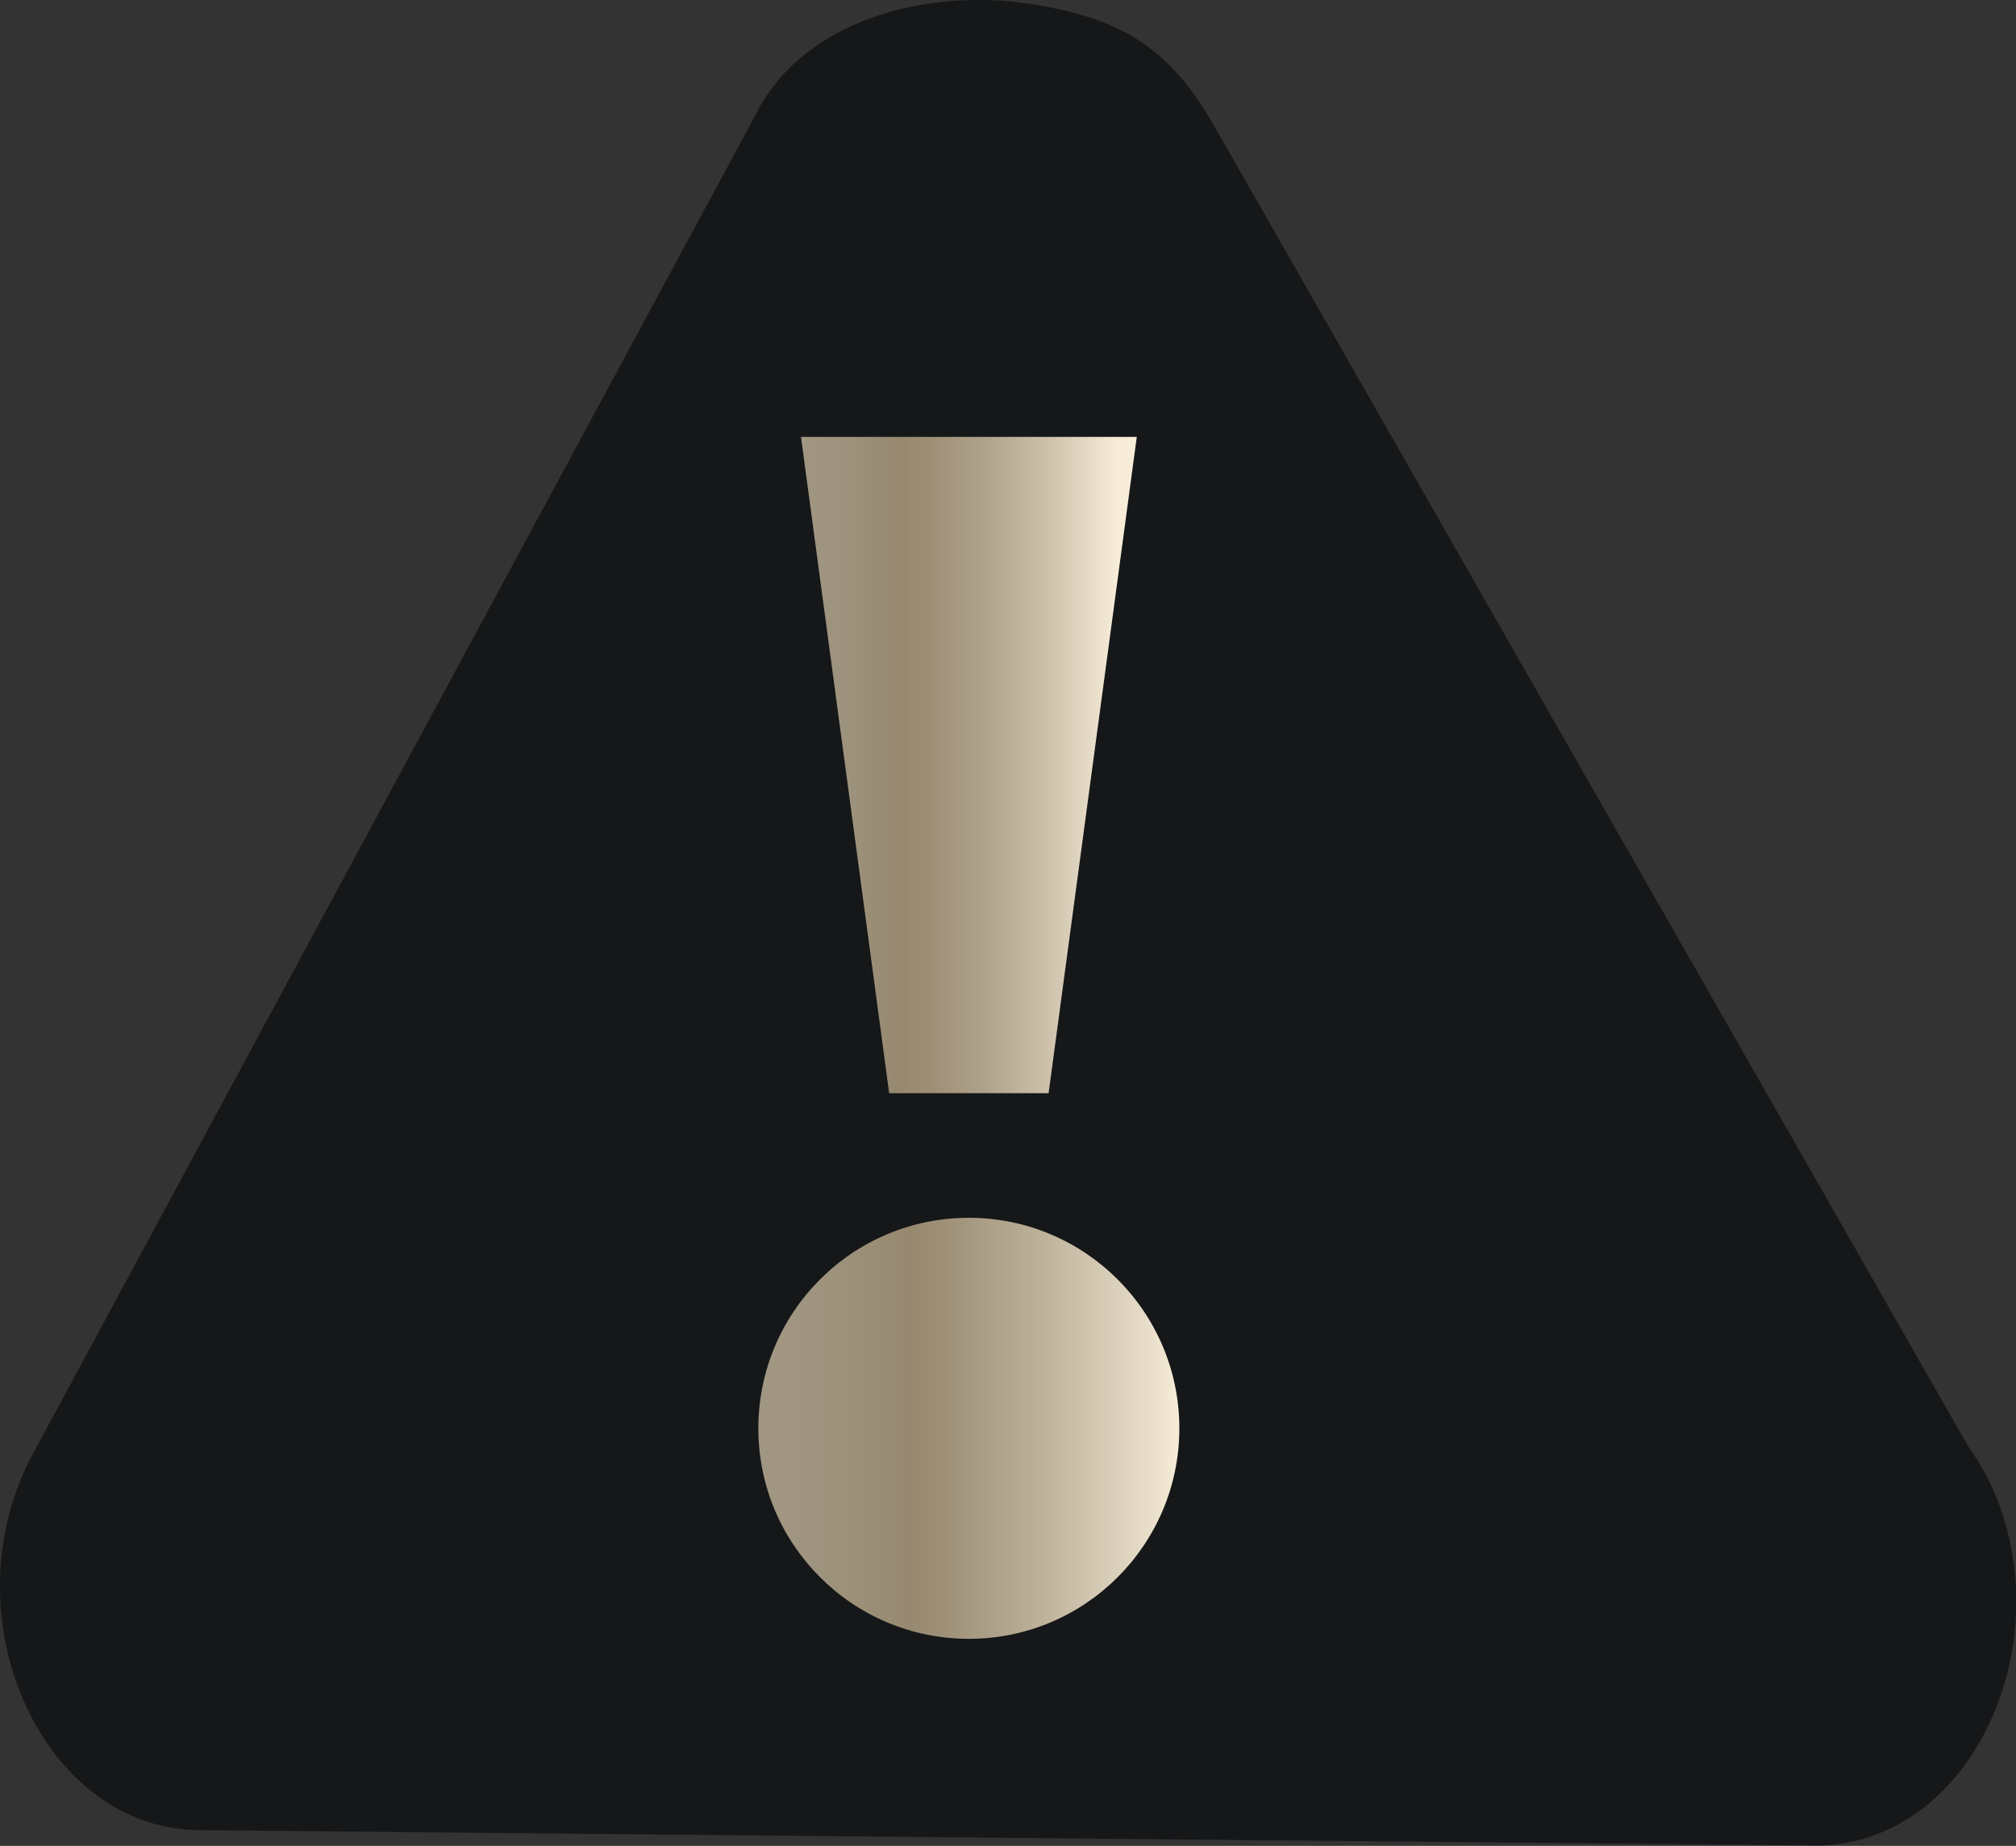<svg id="b5b15a85-3fd1-487e-8c9d-6c2ca3be73cb" data-name="Capa 1" xmlns="http://www.w3.org/2000/svg" xmlns:xlink="http://www.w3.org/1999/xlink" viewBox="0 0 263.37 241.13"><rect x="0" y="0" width="263.37" height="241.13" fill="#333333" stroke="none"/><defs><linearGradient id="aec84405-4d1c-43c9-b9eb-85457e49585e" x1="1057.56" y1="1067.13" x2="1101.44" y2="1067.13" gradientTransform="translate(1206.07 1167.07) rotate(180)" gradientUnits="userSpaceOnUse"><stop offset="0.06" stop-color="#f6ecd8"/><stop offset="0.26" stop-color="#cec2ac"/><stop offset="0.45" stop-color="#b0a38b"/><stop offset="0.61" stop-color="#9e9077"/><stop offset="0.71" stop-color="#978970"/><stop offset="0.86" stop-color="#9d927c"/><stop offset="1" stop-color="#a09682"/></linearGradient><linearGradient id="acba1b3e-e76a-422f-84d3-846f41d79d9d" x1="99.07" y1="186.58" x2="154.07" y2="186.58" gradientUnits="userSpaceOnUse"><stop offset="0.05" stop-color="#a09682"/><stop offset="0.23" stop-color="#9c9079"/><stop offset="0.36" stop-color="#978970"/><stop offset="0.47" stop-color="#a1947b"/><stop offset="0.67" stop-color="#bdb19a"/><stop offset="0.94" stop-color="#eae0cb"/><stop offset="1" stop-color="#f6ecd8"/></linearGradient></defs><path d="M243.29,717.73c-11.42,21,.9,49.07,21.64,49.27l211,2c19.45.19,31.58-24.07,24.23-44.36a32.16,32.16,0,0,0-3.54-6.94c-.61-.92-1.18-1.89-1.73-2.87L397.52,544.33c-6-10.48-12.35-13.8-22.72-15.68-14.51-2.63-31,1.9-37.15,14.26Z" transform="translate(-238.93 -527.93)" style="fill:#151719"/><polygon points="116.16 142.8 136.99 142.8 148.51 57.07 104.64 57.07 116.16 142.8" style="fill:url(#aec84405-4d1c-43c9-b9eb-85457e49585e)"/><circle cx="126.57" cy="186.58" r="27.5" style="fill:url(#acba1b3e-e76a-422f-84d3-846f41d79d9d)"/></svg>